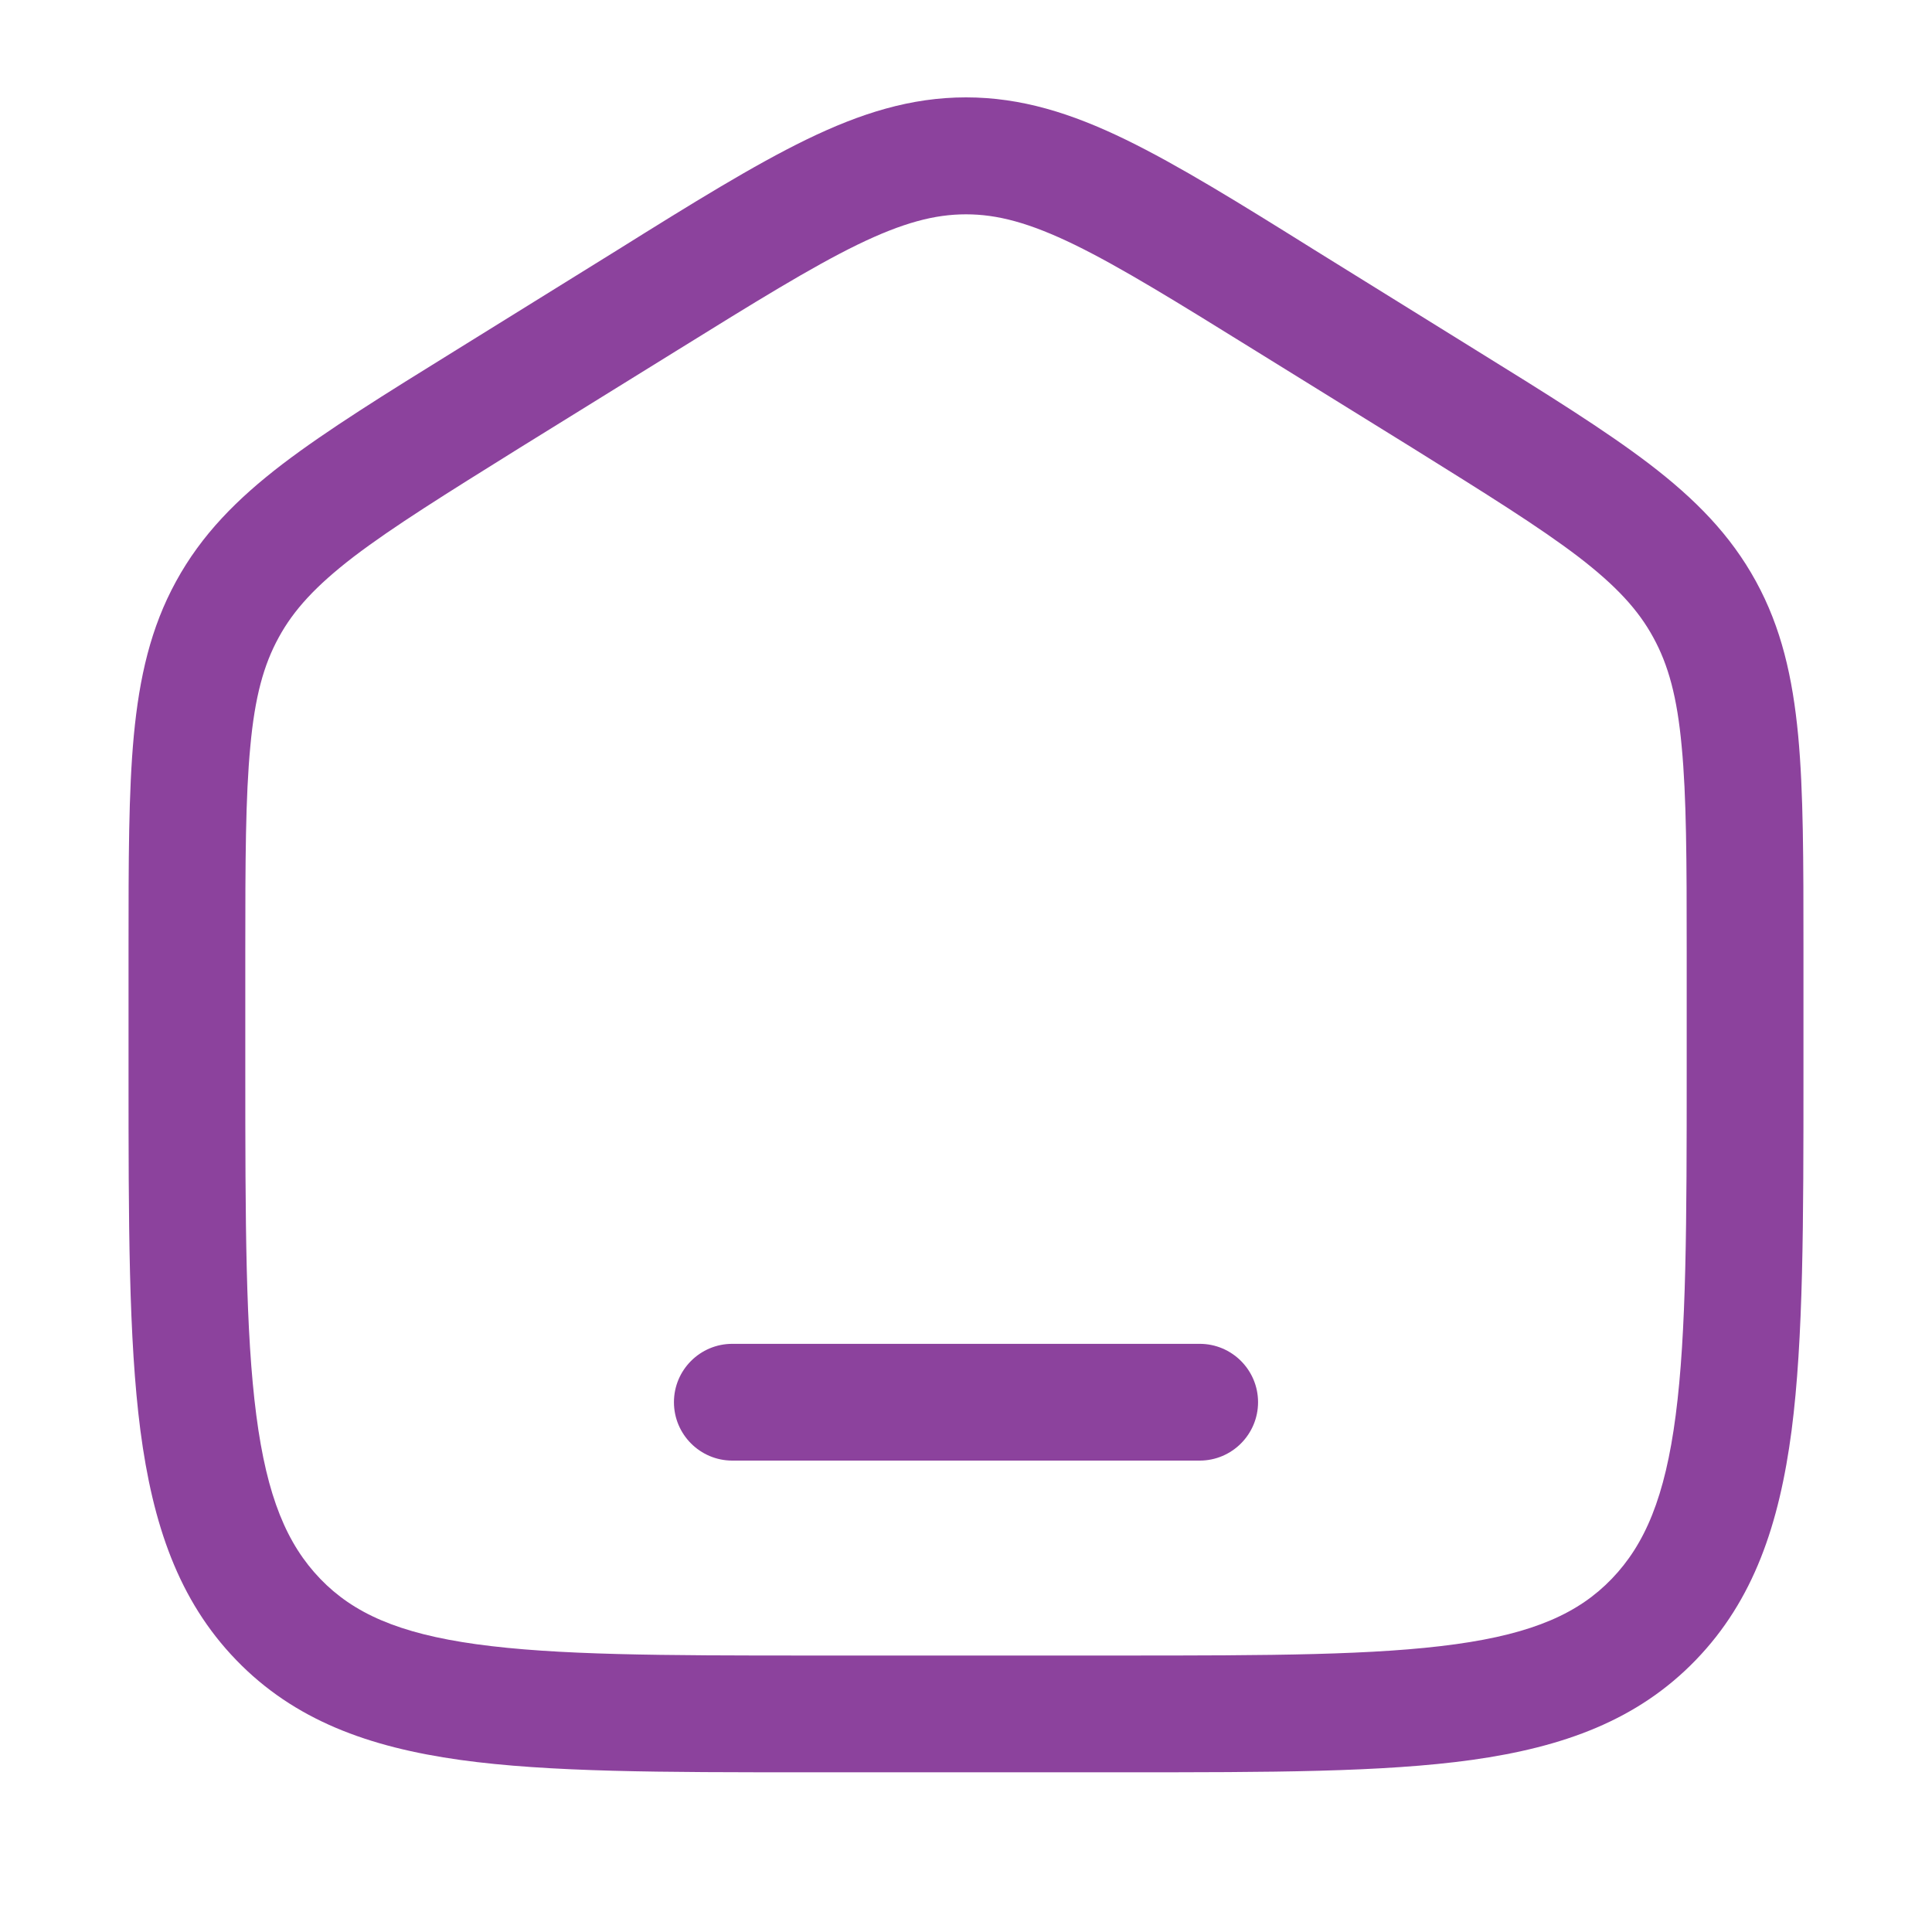 <svg xmlns="http://www.w3.org/2000/svg" xmlns:xlink="http://www.w3.org/1999/xlink" width="40" zoomAndPan="magnify" viewBox="0 0 30 30" height="40" preserveAspectRatio="xMidYMid meet" version="1.0"><path fill="#8c429d" d="M 11.371 20.867 C 10.871 20.867 10.465 21.273 10.465 21.773 C 10.465 22.273 10.871 22.68 11.371 22.68 L 18.629 22.68 C 19.129 22.68 19.535 22.273 19.535 21.773 C 19.535 21.273 19.129 20.867 18.629 20.867 Z M 11.371 20.867 " fill-opacity="1" fill-rule="nonzero"/><path fill="#8c429d" d="M 15 1.512 C 14.145 1.512 13.363 1.758 12.52 2.168 C 11.703 2.566 10.762 3.148 9.586 3.883 L 7.086 5.434 C 5.969 6.125 5.078 6.68 4.391 7.203 C 3.676 7.75 3.129 8.305 2.734 9.027 C 2.34 9.746 2.164 10.516 2.078 11.422 C 1.996 12.297 1.996 13.371 1.996 14.719 L 1.996 16.668 C 1.996 18.973 1.996 20.789 2.18 22.211 C 2.371 23.668 2.77 24.848 3.668 25.777 C 4.57 26.711 5.723 27.129 7.145 27.328 C 8.527 27.52 10.289 27.52 12.512 27.52 L 17.488 27.52 C 19.711 27.52 21.473 27.52 22.855 27.328 C 24.277 27.129 25.43 26.711 26.332 25.777 C 27.23 24.848 27.629 23.668 27.82 22.211 C 28.004 20.789 28.004 18.973 28.004 16.668 L 28.004 14.719 C 28.004 13.371 28.004 12.297 27.922 11.422 C 27.836 10.516 27.66 9.746 27.266 9.027 C 26.871 8.305 26.324 7.75 25.609 7.203 C 24.922 6.68 24.031 6.125 22.914 5.434 L 20.414 3.883 C 19.238 3.148 18.297 2.566 17.48 2.168 C 16.637 1.758 15.855 1.512 15 1.512 Z M 10.5 5.449 C 11.727 4.688 12.594 4.152 13.312 3.801 C 14.02 3.457 14.516 3.328 15 3.328 C 15.484 3.328 15.98 3.457 16.688 3.801 C 17.406 4.152 18.273 4.688 19.5 5.449 L 21.922 6.949 C 23.082 7.672 23.898 8.18 24.508 8.645 C 25.098 9.098 25.441 9.473 25.672 9.898 C 25.906 10.324 26.043 10.824 26.113 11.59 C 26.188 12.375 26.191 13.363 26.191 14.762 L 26.191 16.602 C 26.191 18.988 26.188 20.688 26.02 21.977 C 25.855 23.246 25.543 23.98 25.027 24.516 C 24.516 25.047 23.816 25.363 22.605 25.531 C 21.363 25.703 19.727 25.707 17.418 25.707 L 12.582 25.707 C 10.273 25.707 8.637 25.703 7.395 25.531 C 6.184 25.363 5.484 25.047 4.973 24.516 C 4.457 23.98 4.145 23.246 3.98 21.977 C 3.812 20.688 3.809 18.988 3.809 16.602 L 3.809 14.762 C 3.809 13.363 3.812 12.375 3.887 11.59 C 3.957 10.824 4.094 10.324 4.328 9.898 C 4.559 9.473 4.902 9.098 5.492 8.645 C 6.102 8.18 6.918 7.672 8.078 6.949 Z M 10.5 5.449 " fill-opacity="1" fill-rule="evenodd"/></svg>
